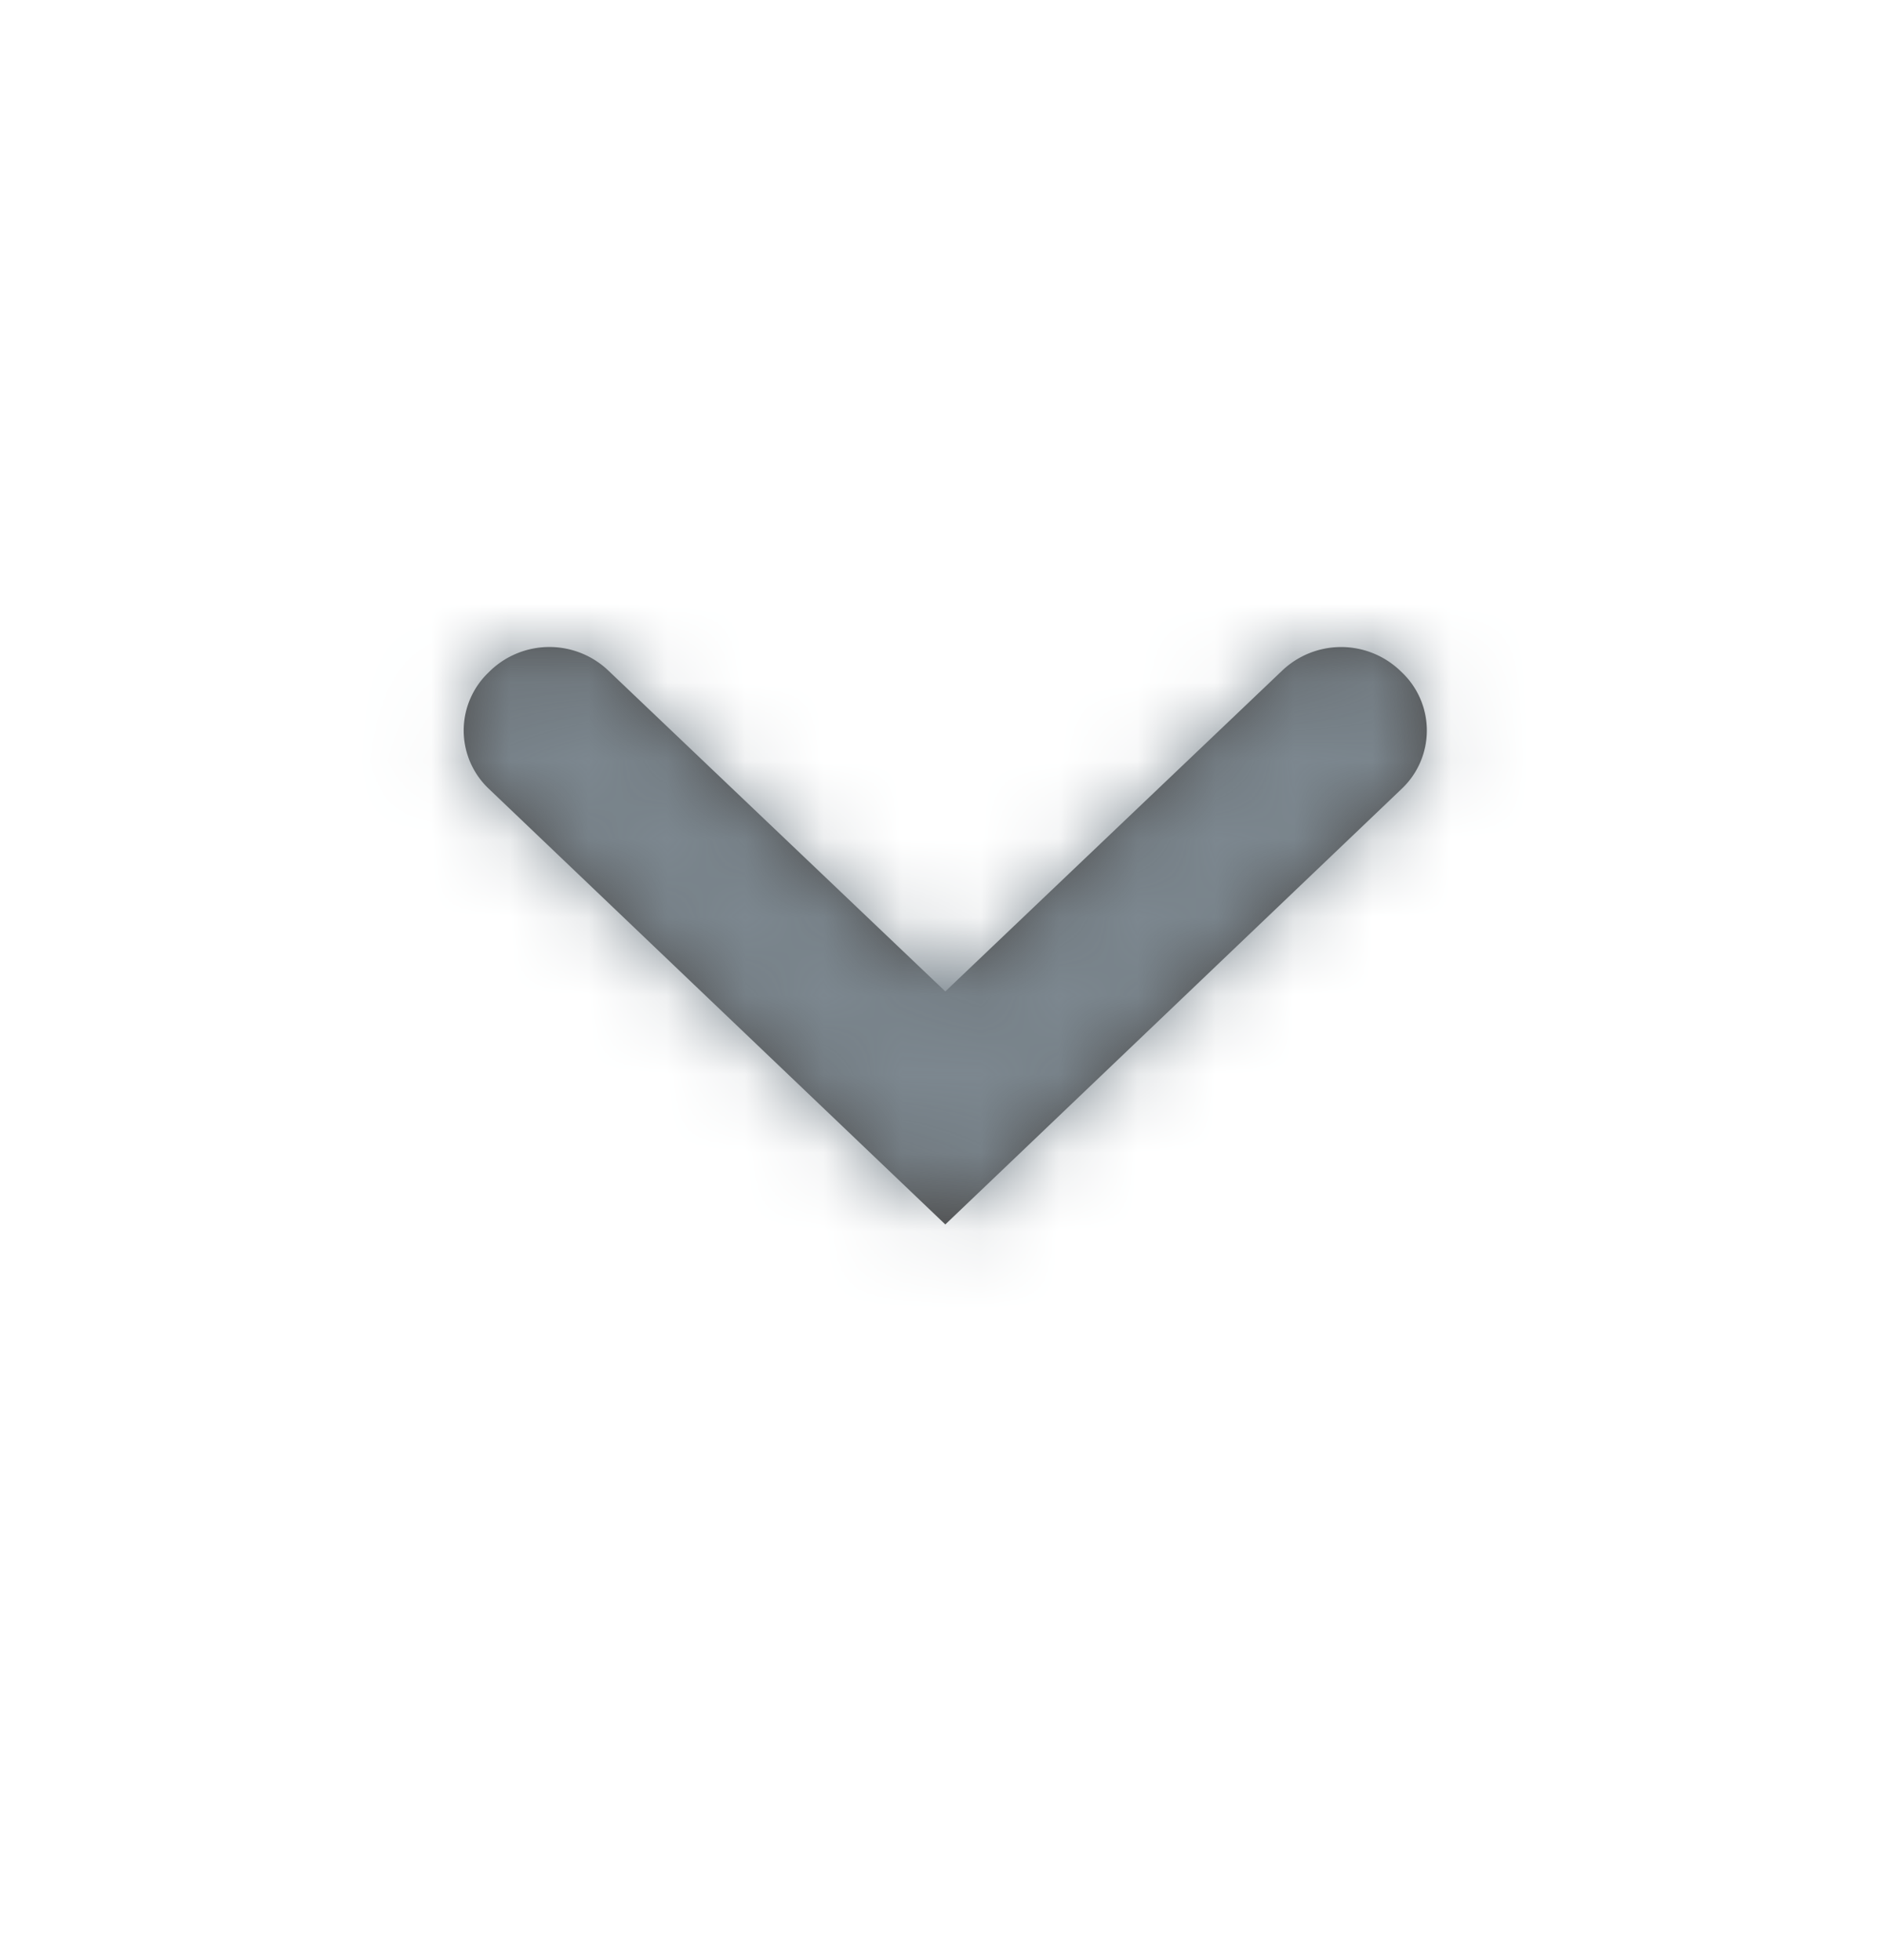 <svg width="24" height="25" viewBox="0 0 24 25" xmlns="http://www.w3.org/2000/svg" xmlns:xlink="http://www.w3.org/1999/xlink">
    <defs>
        <path d="m16.35 8.354-4.295 4.091-4.296-4.091a1.09 1.09 0 0 0-1.506 0l-.023.023a1.023 1.023 0 0 0 0 1.48l5.825 5.56 5.824-5.56a1.023 1.023 0 0 0 0-1.48l-.023-.022a1.09 1.09 0 0 0-1.506-.001z" id="a"/>
    </defs>
    <g transform="translate(0 .2)" fill="none" fill-rule="evenodd">
        <mask id="b" fill="#fff">
            <use xlink:href="#a"/>
        </mask>
        <use fill-opacity=".7" fill="#000" xlink:href="#a"/>
        <g mask="url(#b)" fill="#7C878F">
            <path d="M0 0h24v24H0z"/>
        </g>
    </g>
</svg>
